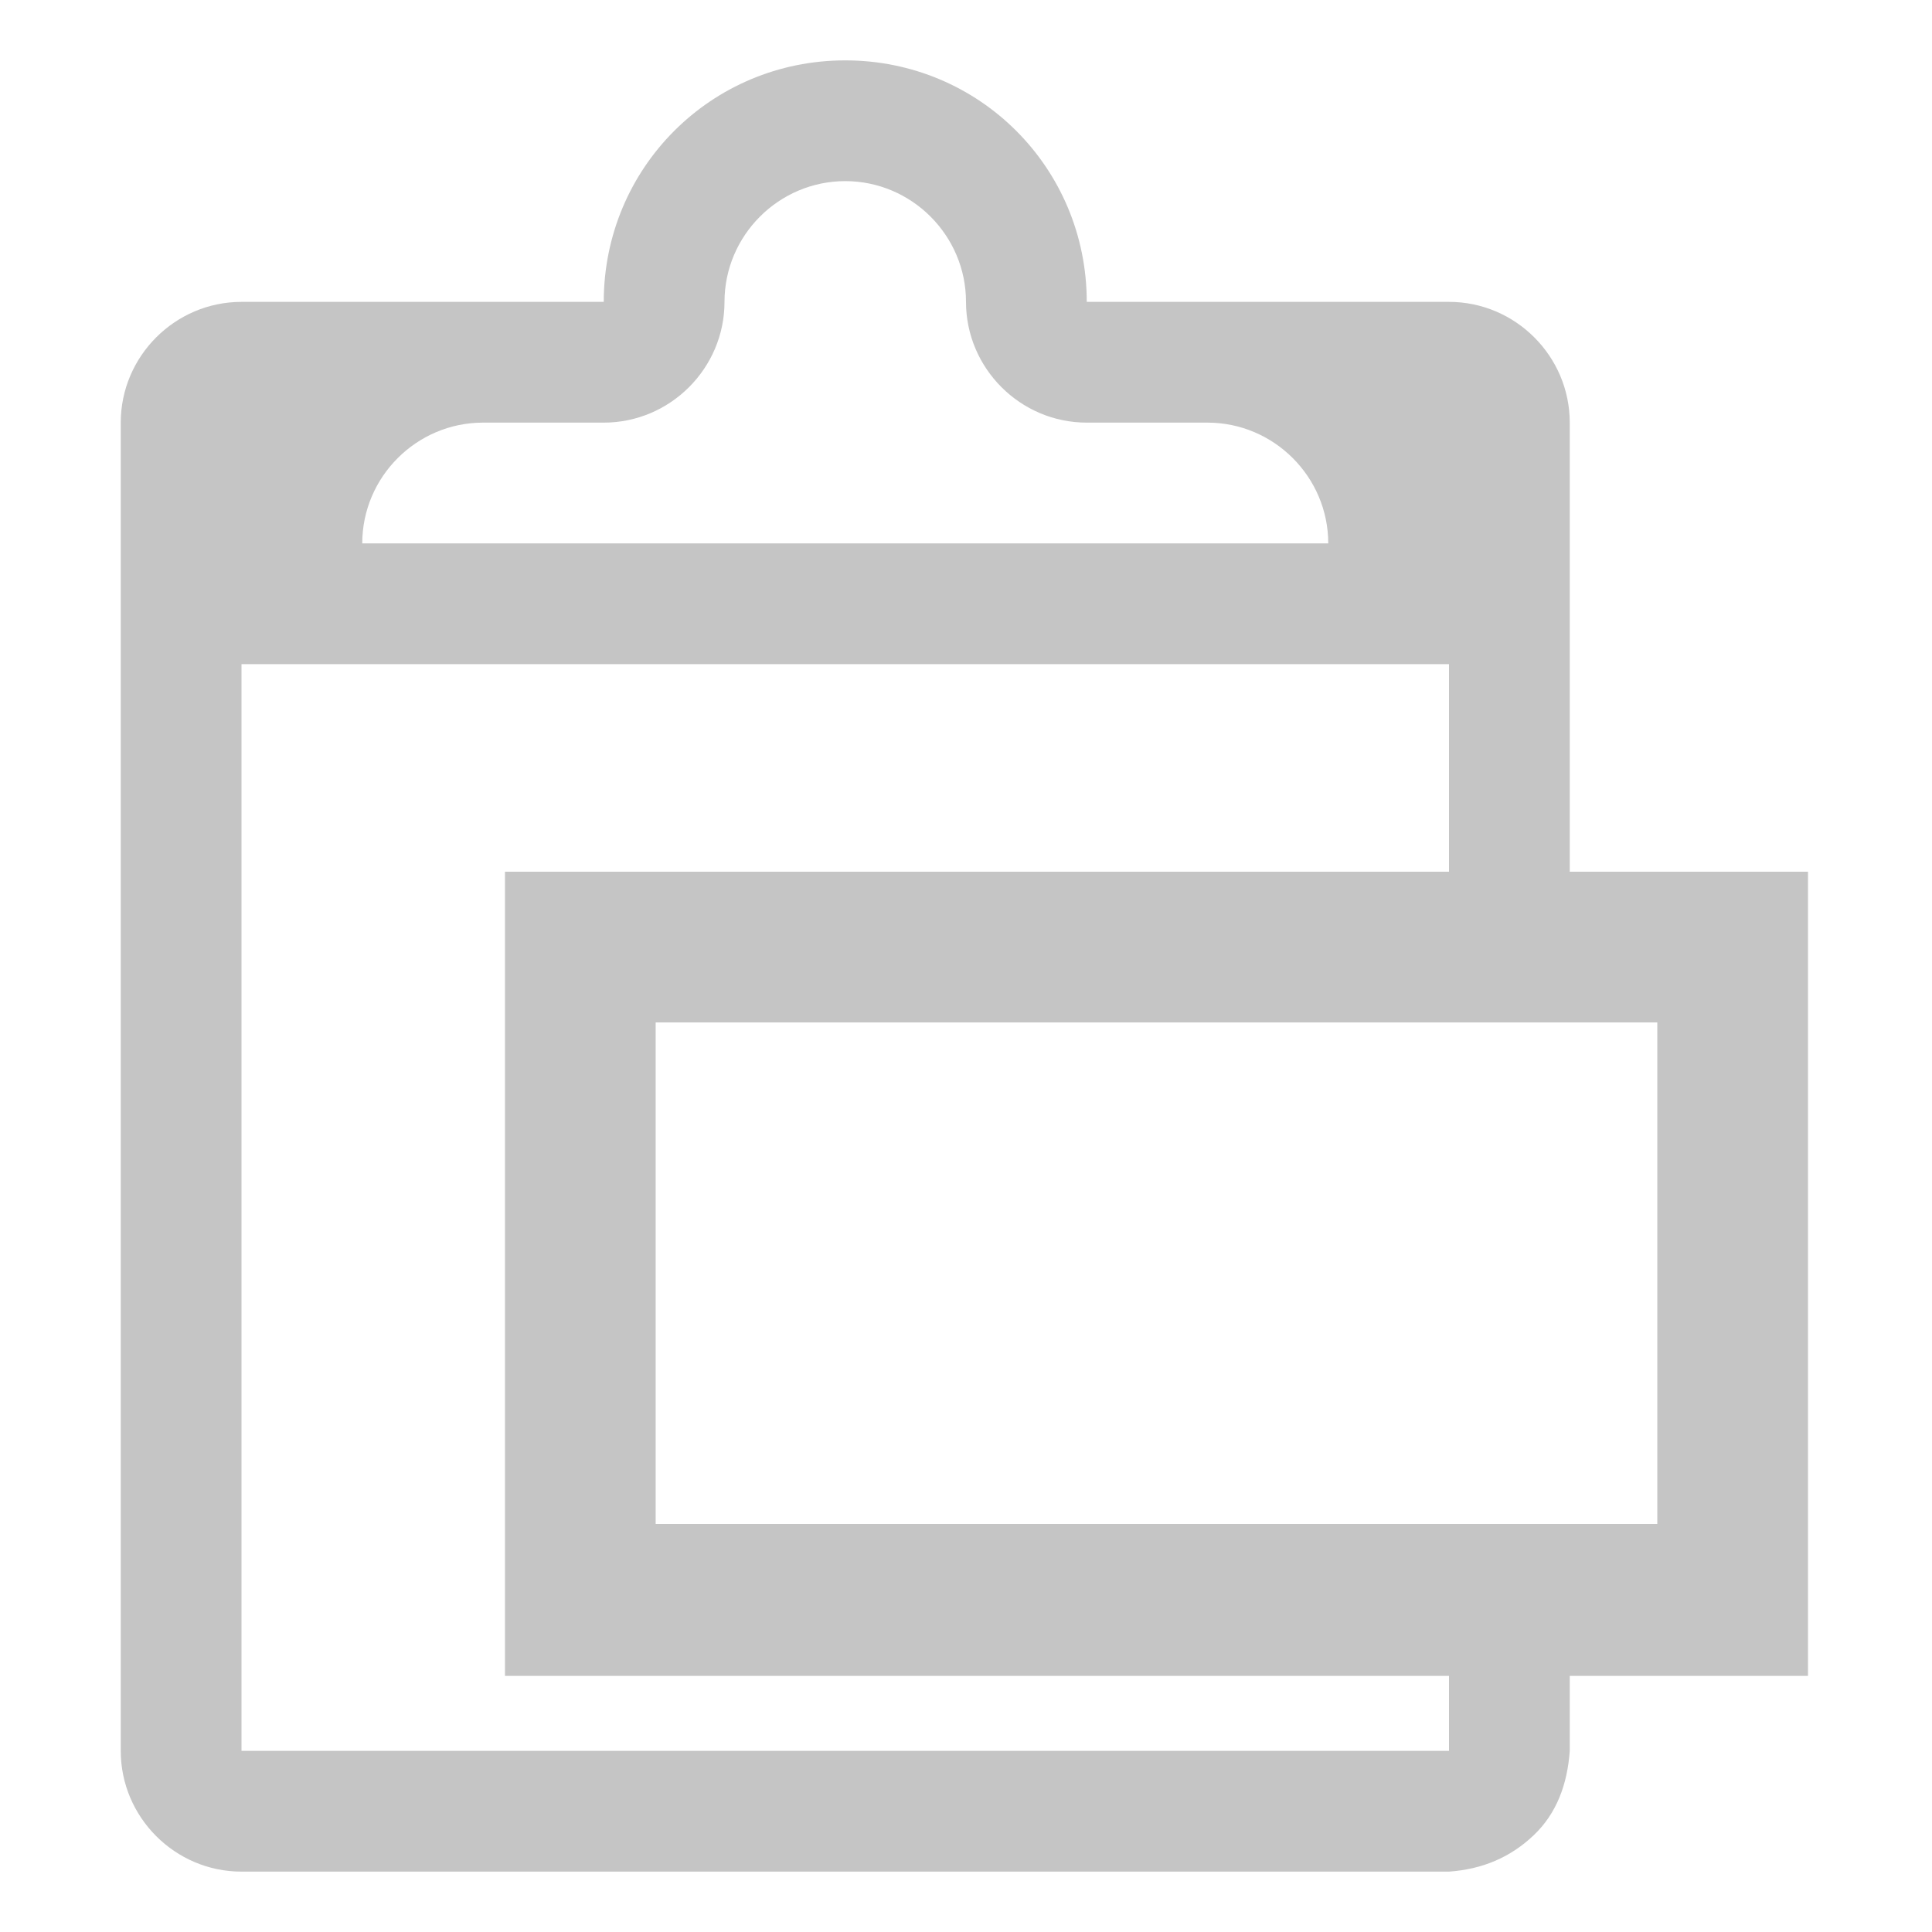 <svg xmlns="http://www.w3.org/2000/svg" height="16" width="16">
   <path d="M7 .5c-1.11 0-2 .89-2 2H2c-.55 0-1 .45-1 1v11c0 .55.45 1 1 1h10c.28-.02.51-.12.7-.3.19-.18.28-.42.3-.7v-.621h1.973v-6.66H13V3.5c0-.55-.45-1-1-1H9c0-1.11-.89-2-2-2zm0 1c.55 0 1 .45 1 1s.45 1 1 1h1c.55 0 1 .45 1 1H3c0-.55.45-1 1-1h1c.55 0 1-.45 1-1s.45-1 1-1zm-5 4h10v1.719H4.182v6.66H12v.621H2v-9zm3.43 2.967h8.295v4.154H5.43V8.467z" fill="#c5c5c5"/>
</svg>